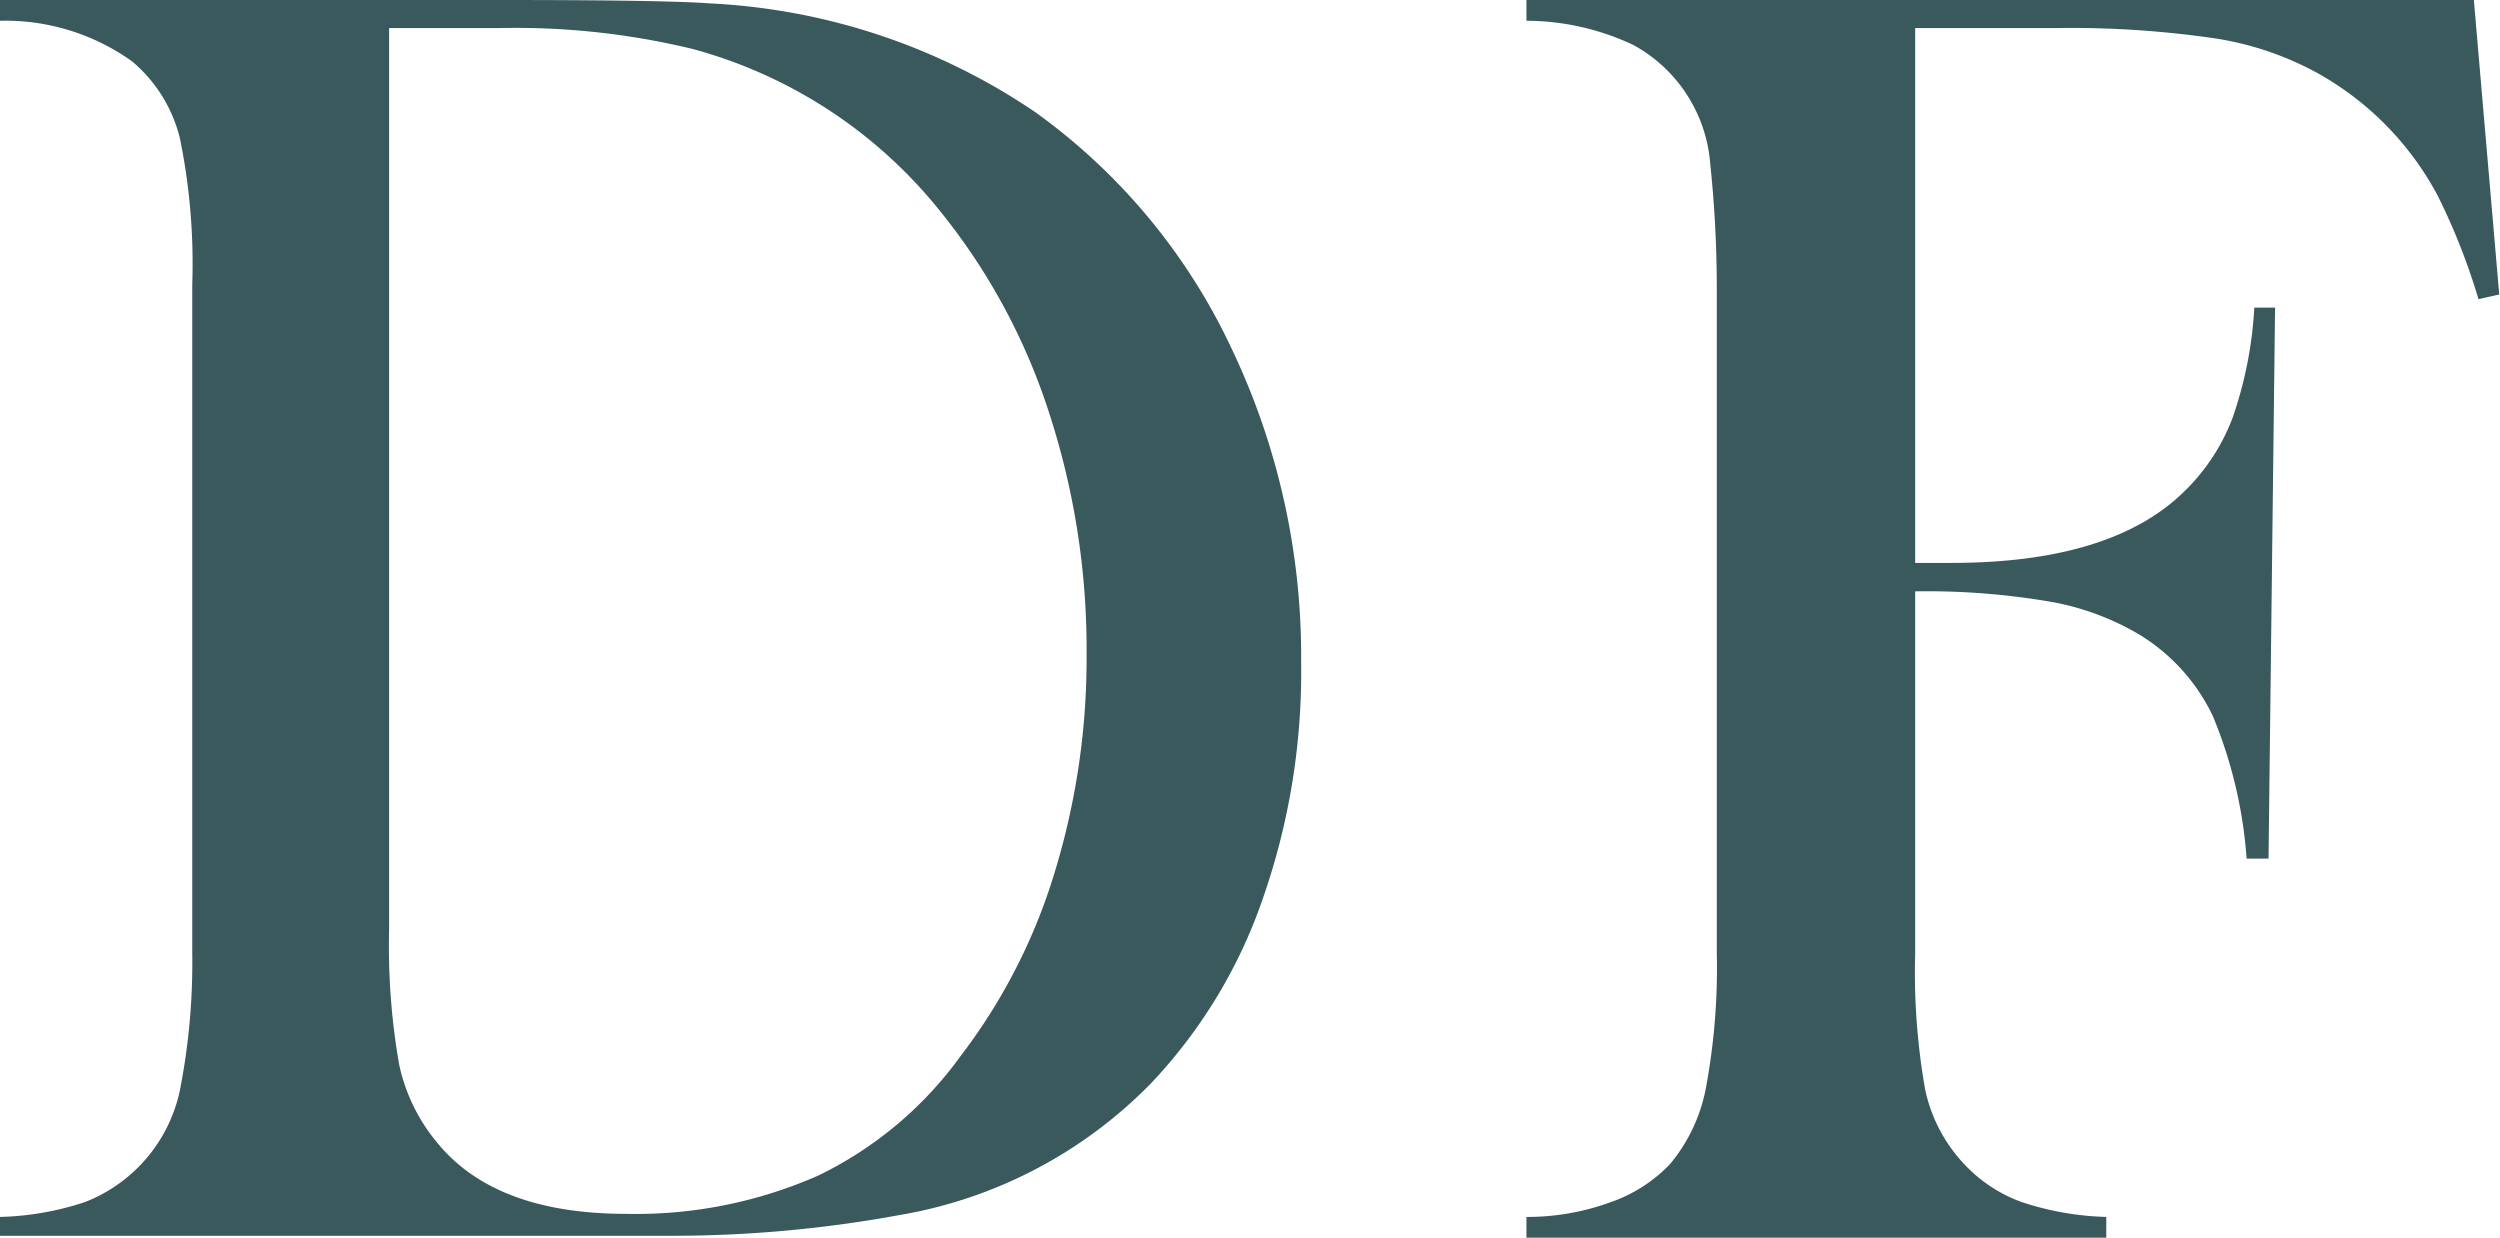 <svg xmlns="http://www.w3.org/2000/svg" viewBox="0 0 65.02 32.19"><defs><style>.cls-1{fill:#3a595d}</style></defs><title>Ресурс 1</title><g id="Слой_2" data-name="Слой 2"><path class="cls-1" d="M0 31.65a7.59 7.59 0 0 0 2.19-.38 4 4 0 0 0 1.49-1 4 4 0 0 0 1-1.92A17.18 17.18 0 0 0 5 24.78V7.4a16.26 16.26 0 0 0-.32-3.8 3.8 3.8 0 0 0-1.24-2A5.66 5.66 0 0 0 0 .54V0h13q4.32 0 5.49.09a16.48 16.48 0 0 1 8.44 2.83A15.82 15.82 0 0 1 32 9a18.6 18.6 0 0 1 1.84 8.24 17.86 17.86 0 0 1-1 6.14 13.22 13.22 0 0 1-2.91 4.8 11.92 11.92 0 0 1-6.53 3.42 32.63 32.63 0 0 1-6 .54H0zM10.12.73v23.44a17.86 17.86 0 0 0 .26 3.51 4.69 4.69 0 0 0 1 2.05q1.51 1.84 4.91 1.84a11.75 11.75 0 0 0 5-1 9.87 9.87 0 0 0 3.69-3.1 15 15 0 0 0 2.44-4.75 19 19 0 0 0 .84-5.69 19.87 19.87 0 0 0-1-6.37 16.25 16.25 0 0 0-2.9-5.28A12.38 12.38 0 0 0 18 1.27a19.56 19.56 0 0 0-5-.54zm39.69 14.65v9.41a17.56 17.56 0 0 0 .26 3.55 4.05 4.05 0 0 0 1 1.92 3.84 3.84 0 0 0 1.5 1 7.6 7.6 0 0 0 2.21.39v.54H39.7v-.54a6.28 6.28 0 0 0 2.15-.37 3.91 3.91 0 0 0 1.58-1 4.34 4.34 0 0 0 .94-2 17 17 0 0 0 .28-3.51V7.4a31.15 31.15 0 0 0-.17-3.14 3.86 3.86 0 0 0-2-3.09A6.55 6.55 0 0 0 39.7.54V0h24.64L65 7.66l-.54.12a16.63 16.63 0 0 0-1.06-2.69 7.89 7.89 0 0 0-3.11-3.18A8.11 8.11 0 0 0 57.62 1a25.83 25.83 0 0 0-4.15-.27h-3.66v13.91h.94q4.17 0 6.06-1.86a5.25 5.25 0 0 0 1.25-1.9A10.39 10.39 0 0 0 58.63 8h.54L59 22.33h-.57a11.85 11.85 0 0 0-.88-3.71 5 5 0 0 0-1.9-2.11 6.86 6.86 0 0 0-2.32-.86 19 19 0 0 0-3.52-.27z" id="Слой_1-2" data-name="Слой 1"/></g></svg>